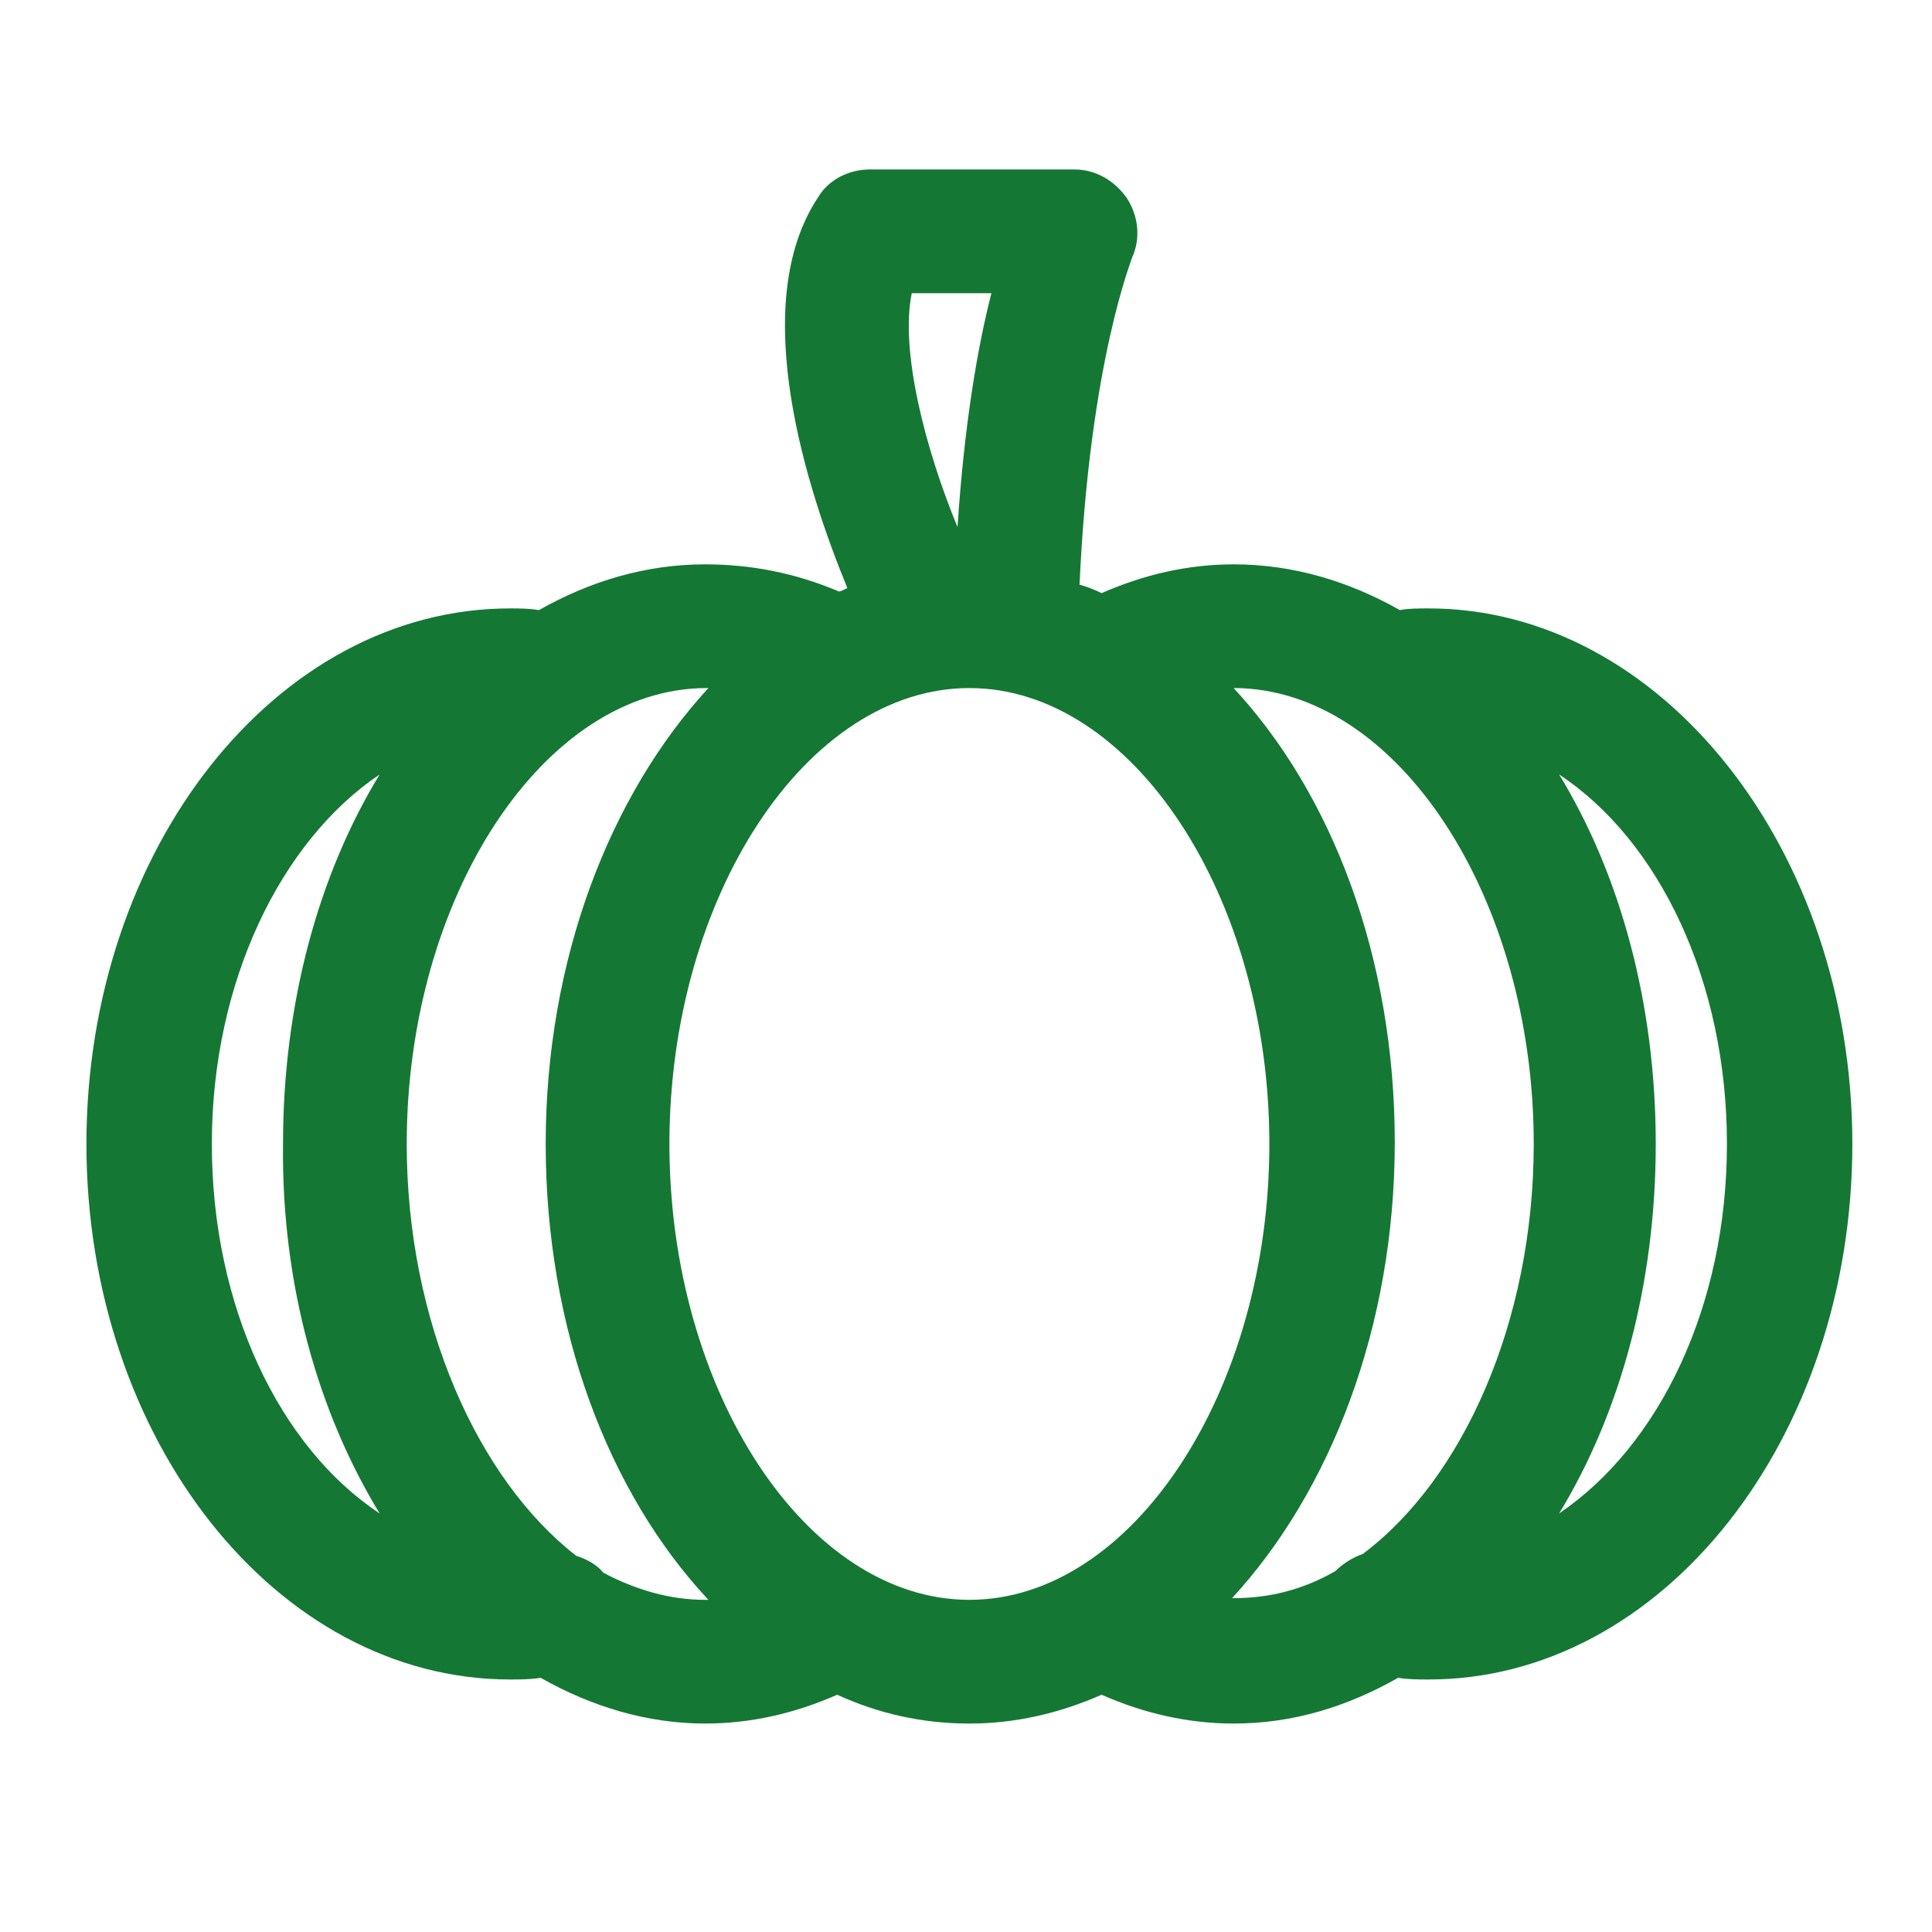 <?xml version="1.0" encoding="utf-8"?>
<!-- Generator: Adobe Illustrator 24.0.0, SVG Export Plug-In . SVG Version: 6.00 Build 0)  -->
<svg version="1.1" id="Camada_1" xmlns="http://www.w3.org/2000/svg" xmlns:xlink="http://www.w3.org/1999/xlink" x="0px" y="0px"
	 viewBox="0 0 114 114" style="enable-background:new 0 0 114 114;" xml:space="preserve">
<style type="text/css">
	.st0{fill:#147834;}
</style>
<path id="XMLID_192_" class="st0" d="M41.6,33.3c-3.5,0-6.8,1-9.8,2.7c-0.6-0.1-1.2-0.1-1.7-0.1c-13.8,0-25,14.2-25,31.6
	s11.2,31.6,25,31.6c0.6,0,1.2,0,1.8-0.1c3,1.7,6.3,2.7,9.7,2.7c2.7,0,5.3-0.6,7.8-1.7c2.4,1.1,5,1.7,7.8,1.7c2.7,0,5.3-0.6,7.8-1.7
	c2.5,1.1,5.1,1.7,7.8,1.7c3.5,0,6.7-1,9.7-2.7c0.6,0.1,1.2,0.1,1.8,0.1c13.8,0,25-14.2,25-31.6S98,35.9,84.3,35.9
	c-0.6,0-1.2,0-1.7,0.1c-3-1.7-6.3-2.7-9.8-2.7c-2.7,0-5.3,0.6-7.8,1.7c-0.4-0.2-0.9-0.4-1.3-0.5c0.6-13.2,3.1-19.2,3.1-19.3
	c0.5-1.1,0.4-2.4-0.3-3.5c-0.7-1-1.8-1.7-3.1-1.7H51.3c-1.2,0-2.4,0.6-3,1.6C44,18,47.7,29.1,50,34.7c-0.2,0.1-0.4,0.2-0.5,0.2
	C46.9,33.8,44.3,33.3,41.6,33.3z M22.4,89.3c-5.9-3.9-9.9-12.2-9.9-21.8s4.1-17.9,9.9-21.8c-3.6,5.9-5.7,13.5-5.7,21.8
	C16.6,75.8,18.8,83.4,22.4,89.3z M41.6,94.4c-2.1,0-4.1-0.6-6-1.6c-0.4-0.5-1-0.8-1.6-1C28.2,87.3,24,78,24,67.5
	c0-14.6,8.1-26.9,17.7-26.9c0,0,0.1,0,0.1,0c-5.8,6.3-9.6,16-9.6,26.9c0,10.9,3.7,20.6,9.6,26.9C41.7,94.4,41.7,94.4,41.6,94.4z
	 M92,45.7c5.9,3.9,9.9,12.2,9.9,21.8S97.9,85.3,92,89.3c3.6-5.9,5.7-13.5,5.7-21.8C97.7,59.2,95.6,51.6,92,45.7z M72.8,40.6
	c9.6,0,17.7,12.3,17.7,26.9c0,10.5-4.2,19.8-10.1,24.2c-0.6,0.2-1.2,0.6-1.6,1c-1.9,1.1-3.9,1.6-6,1.6c0,0-0.1,0-0.1,0
	c5.8-6.3,9.6-16,9.6-26.9c0-10.9-3.7-20.6-9.6-26.9C72.7,40.6,72.7,40.6,72.8,40.6z M53.8,17.3h4.7c-0.8,3.1-1.6,7.7-2,13.8
	C54.6,26.5,53.1,20.7,53.8,17.3z M57.2,40.6c9.6,0,17.7,12.3,17.7,26.9s-8.1,26.9-17.7,26.9c-9.6,0-17.7-12.3-17.7-26.9
	S47.6,40.6,57.2,40.6z"/>
</svg>
